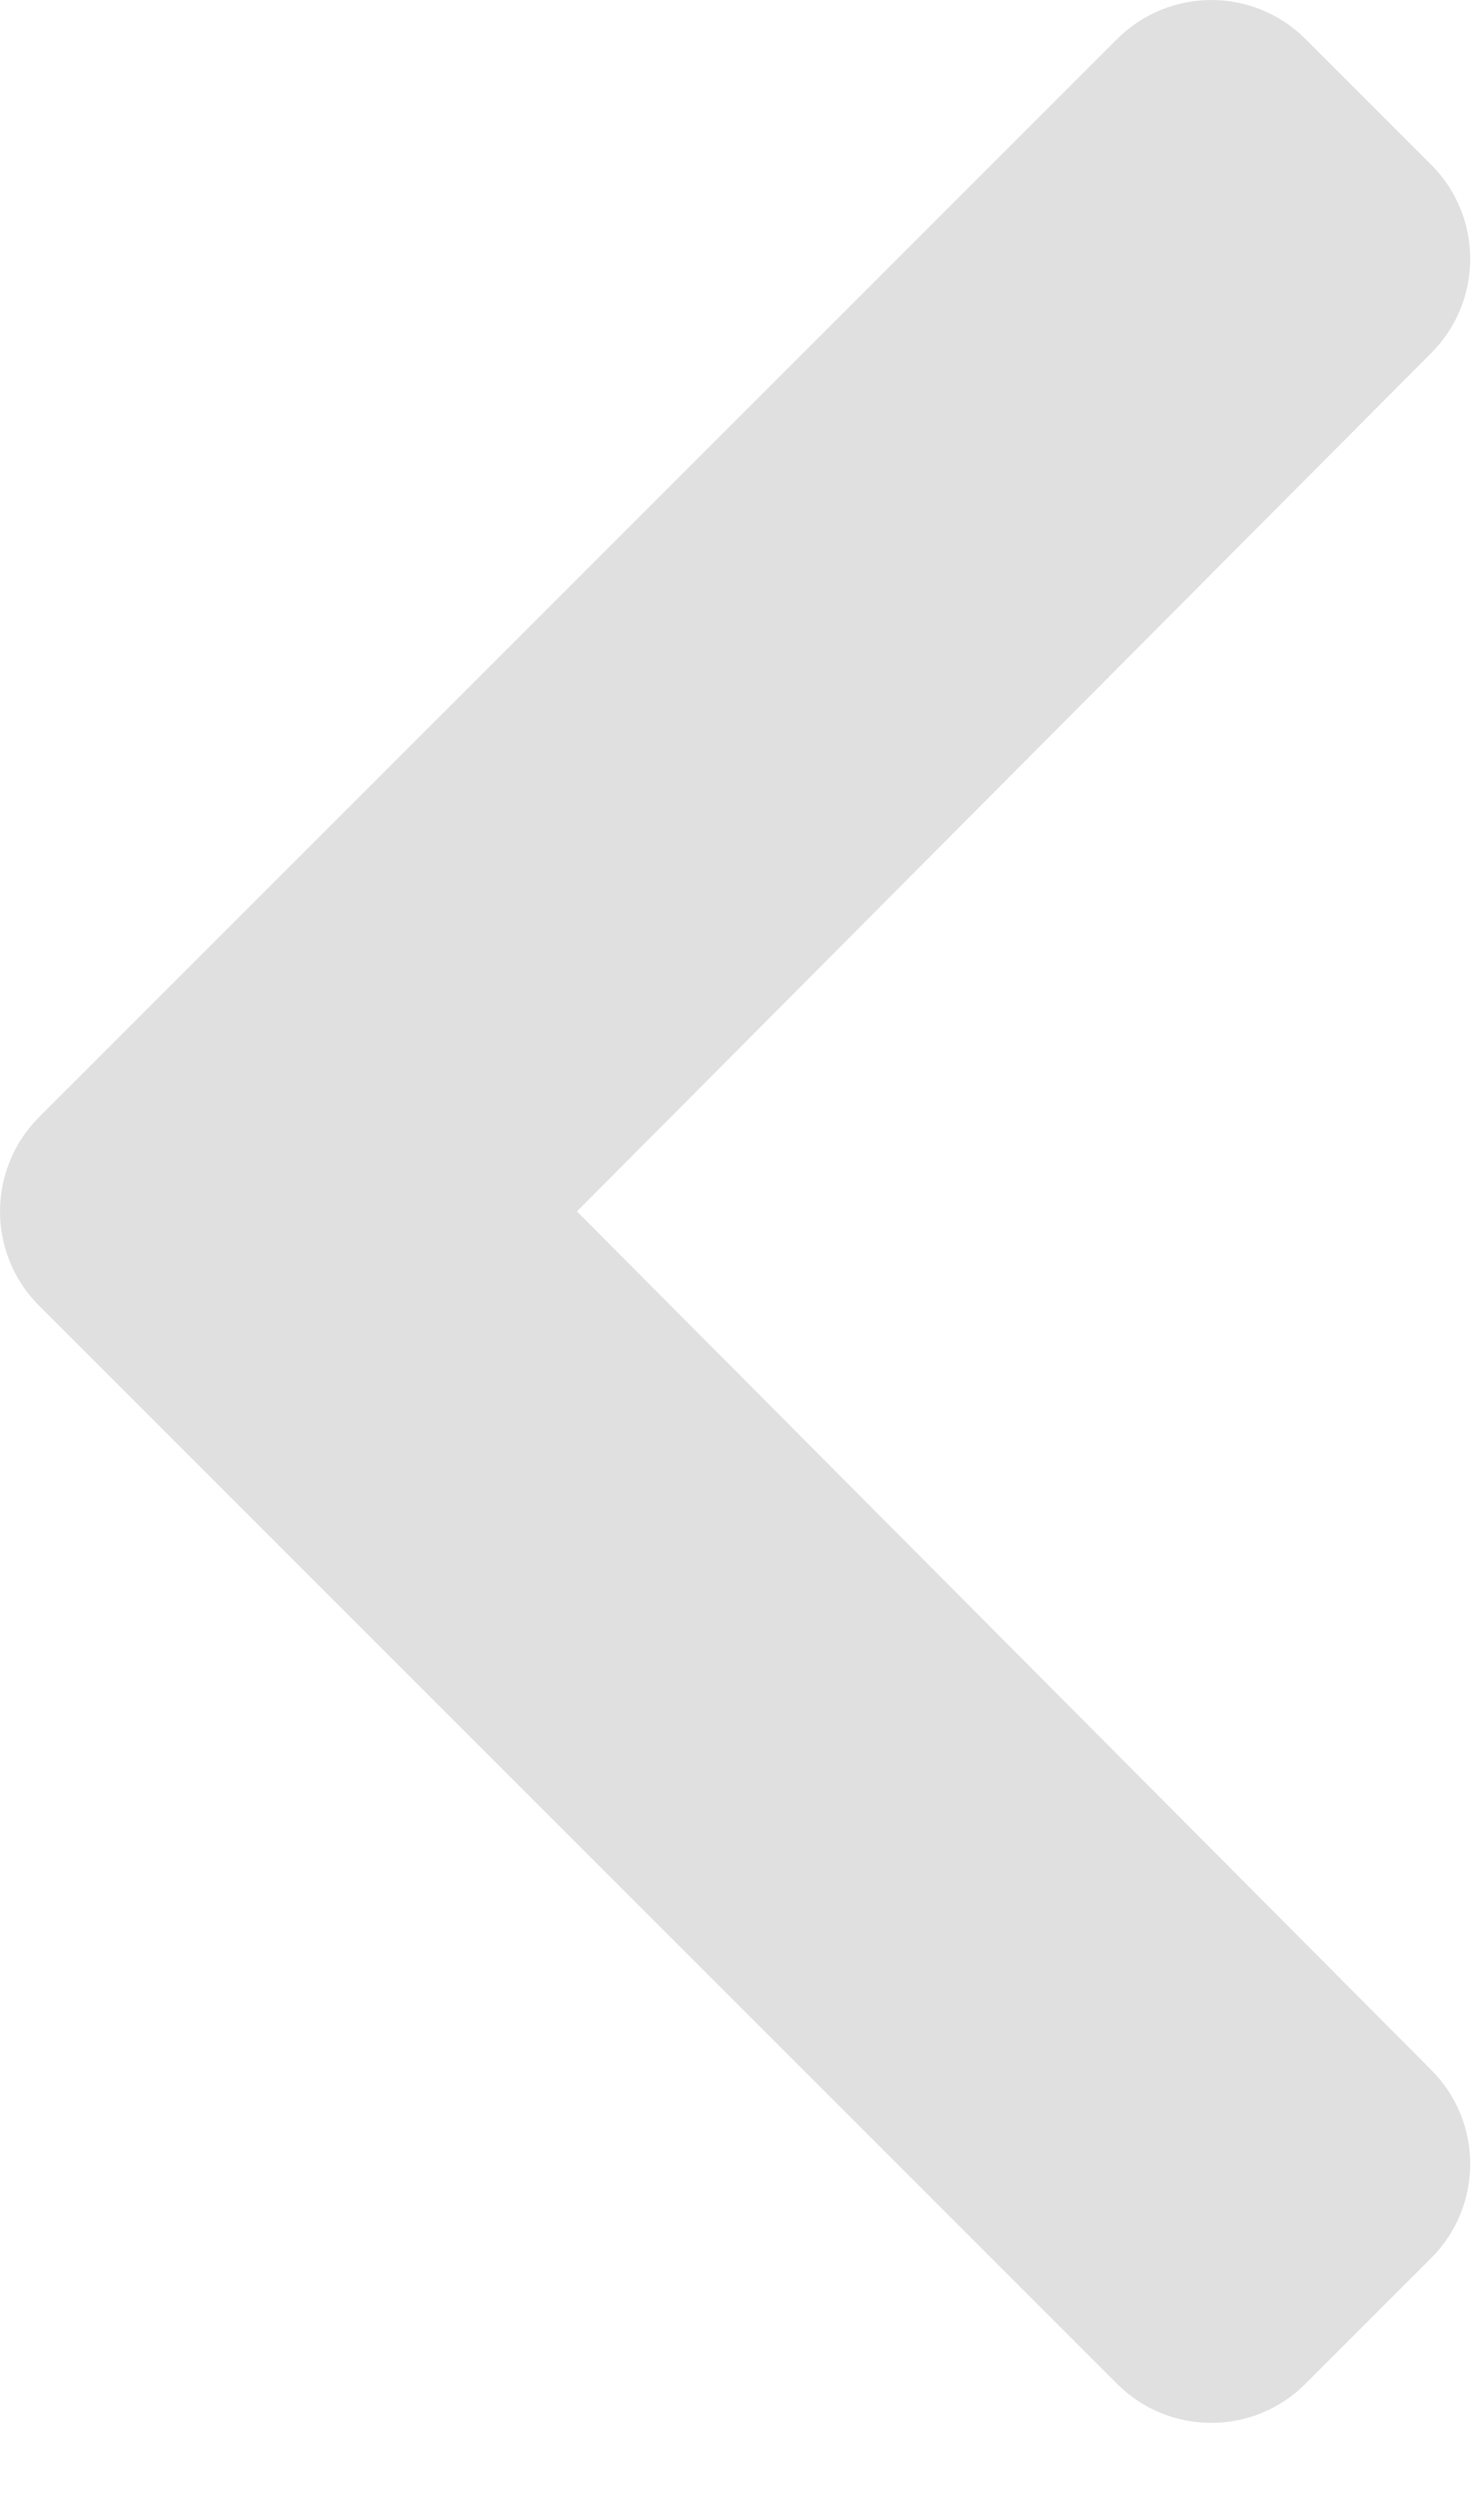 <svg width="13" height="22" viewBox="0 0 13 22" fill="none" xmlns="http://www.w3.org/2000/svg">
<path d="M0.343 9.832L9.833 0.343C10.29 -0.114 11.033 -0.114 11.49 0.343L12.597 1.45C13.054 1.907 13.055 2.647 12.599 3.105L5.078 10.661L12.598 18.217C13.055 18.675 13.054 19.415 12.597 19.872L11.49 20.979C11.032 21.437 10.29 21.437 9.832 20.979L0.343 11.49C-0.114 11.032 -0.114 10.29 0.343 9.832Z" fill="#E0E0E0"/>
</svg>
